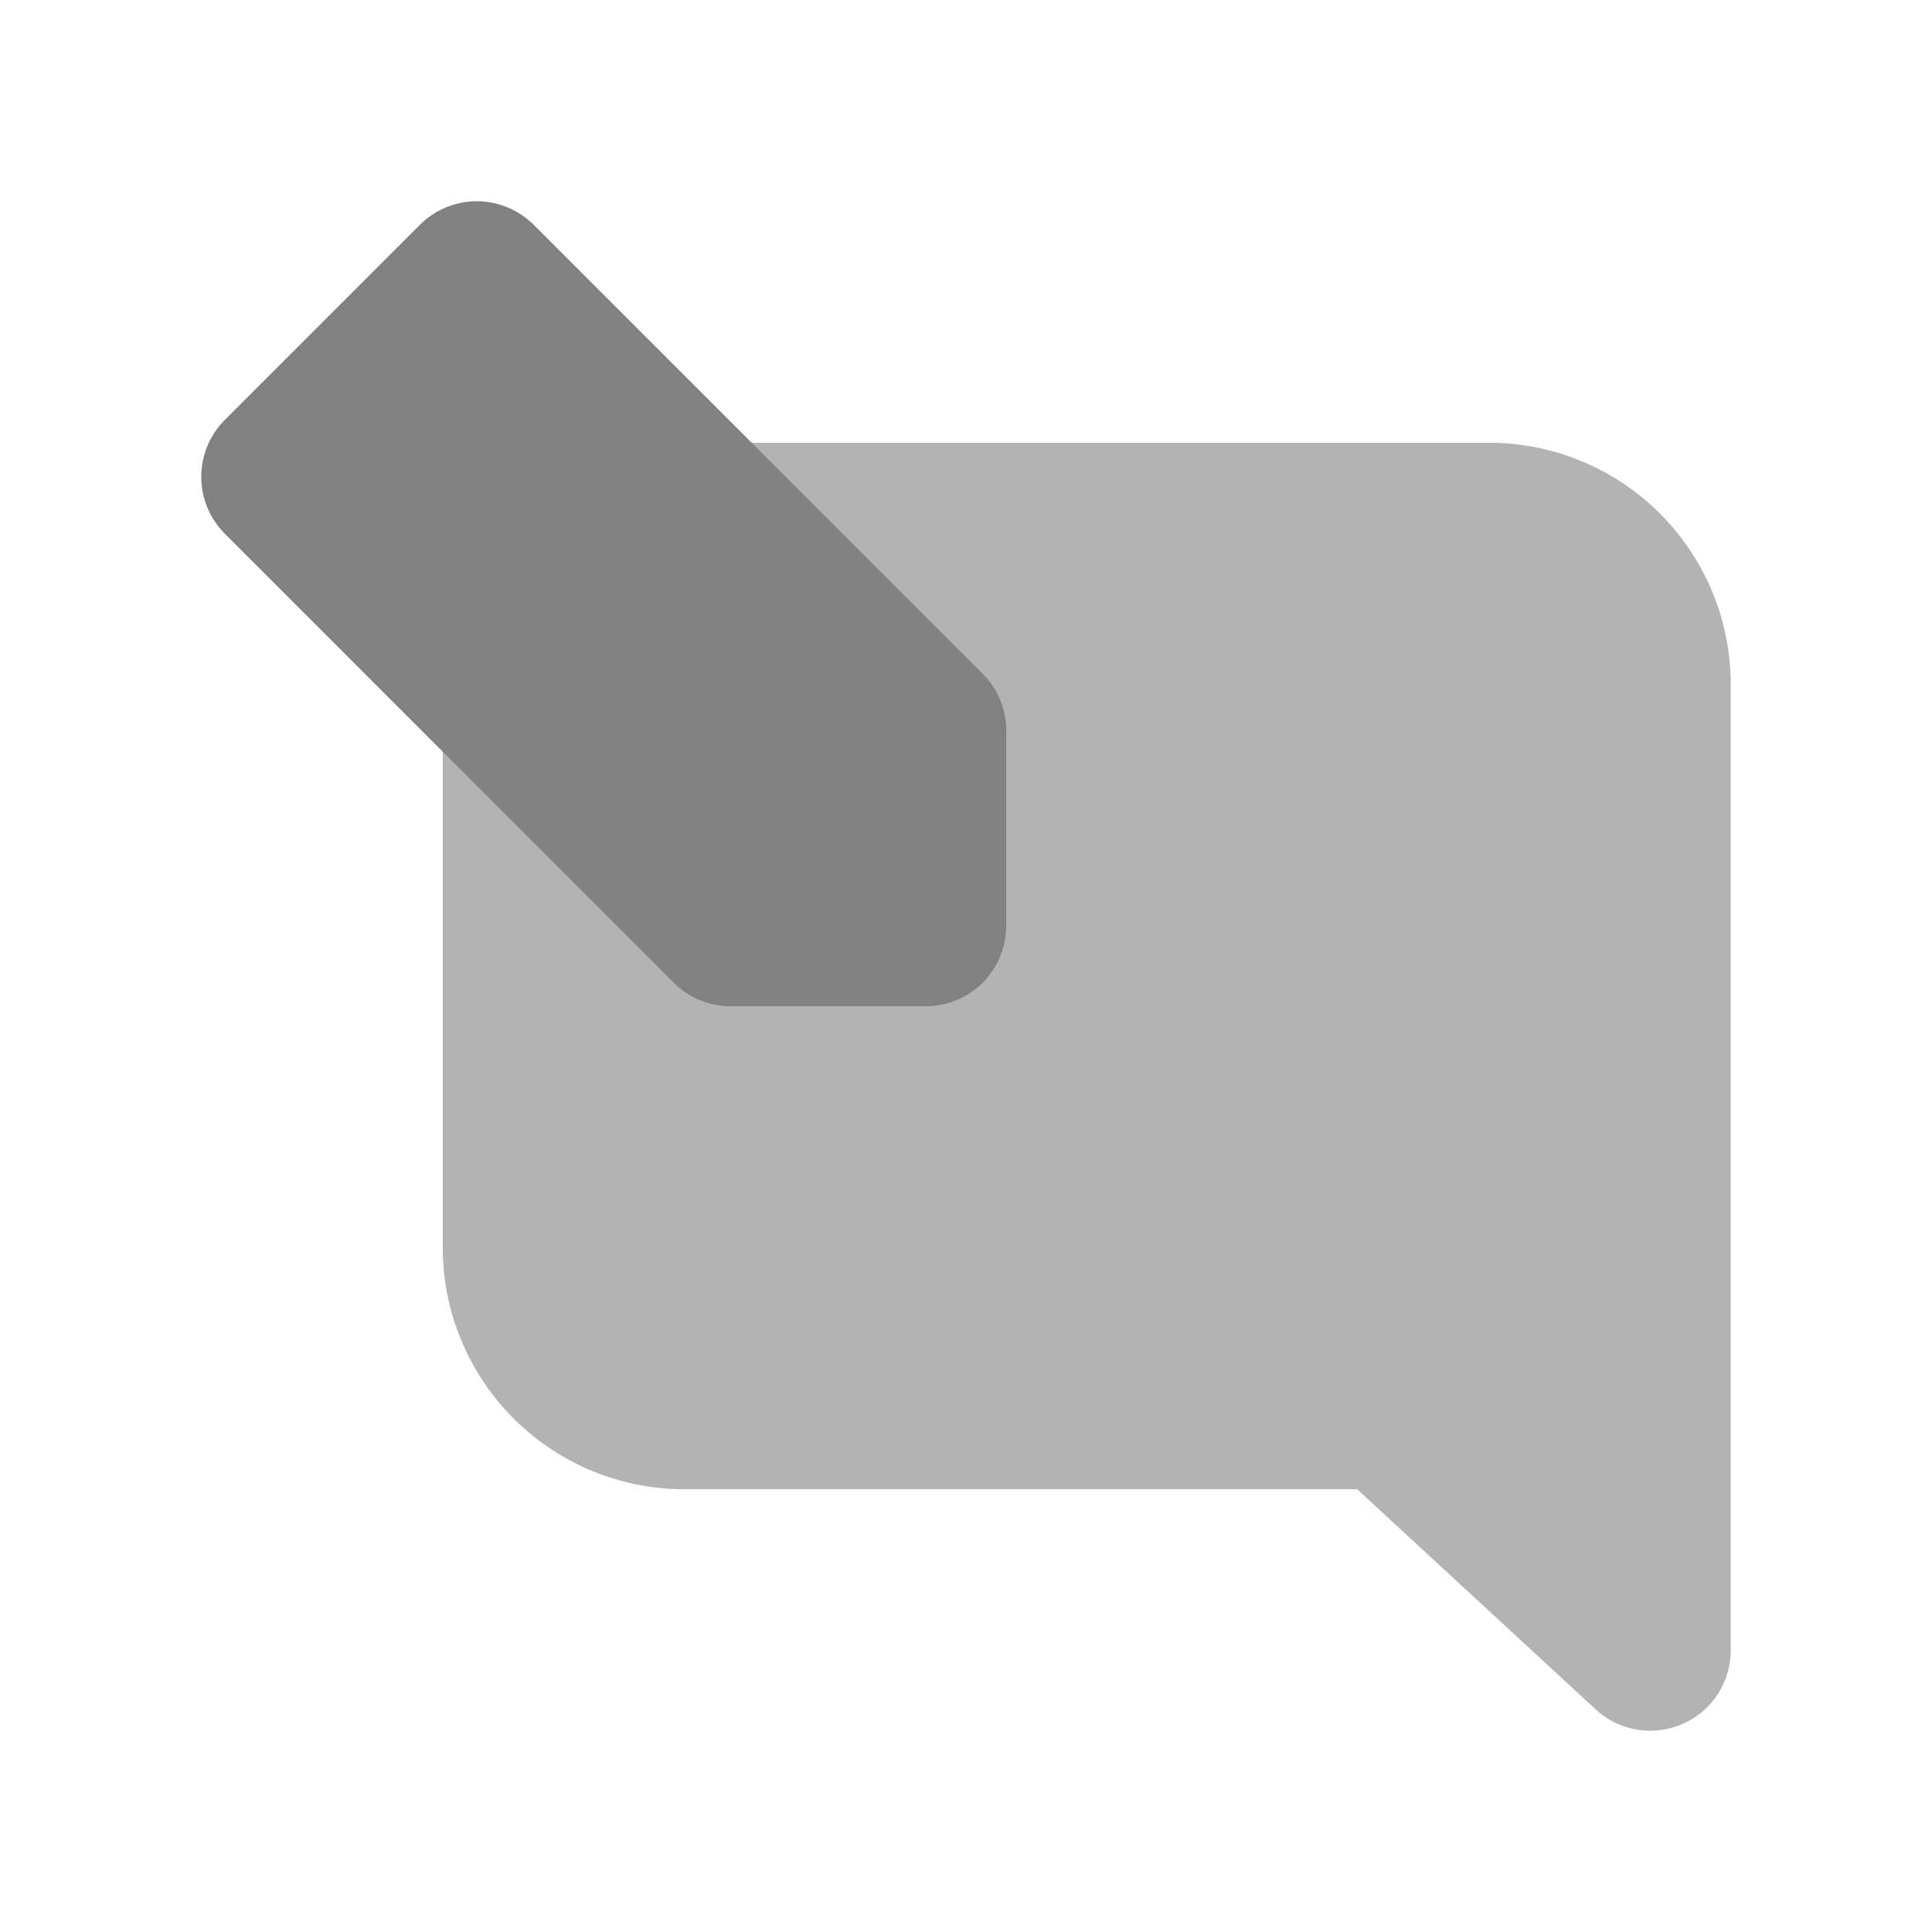 <svg xmlns="http://www.w3.org/2000/svg" width="24" height="24" fill="none" viewBox="0 0 24 24">
  <path fill="#B3B3B3" d="M20.5 21.5a.996.996 0 01-.678-.266L16.859 18.5H8.5a3.003 3.003 0 01-3-3v-7a3.003 3.003 0 013-3h10a3.003 3.003 0 013 3v12a1 1 0 01-1 1z"/>
  <path fill="#818181" d="M11.5 12.5H9.076a1 1 0 01-.707-.293L2.793 6.63a1 1 0 010-1.414l2.423-2.423a1 1 0 011.414 0l5.577 5.576a.998.998 0 01.293.707V11.5a1 1 0 01-1 1z"/>
</svg>
